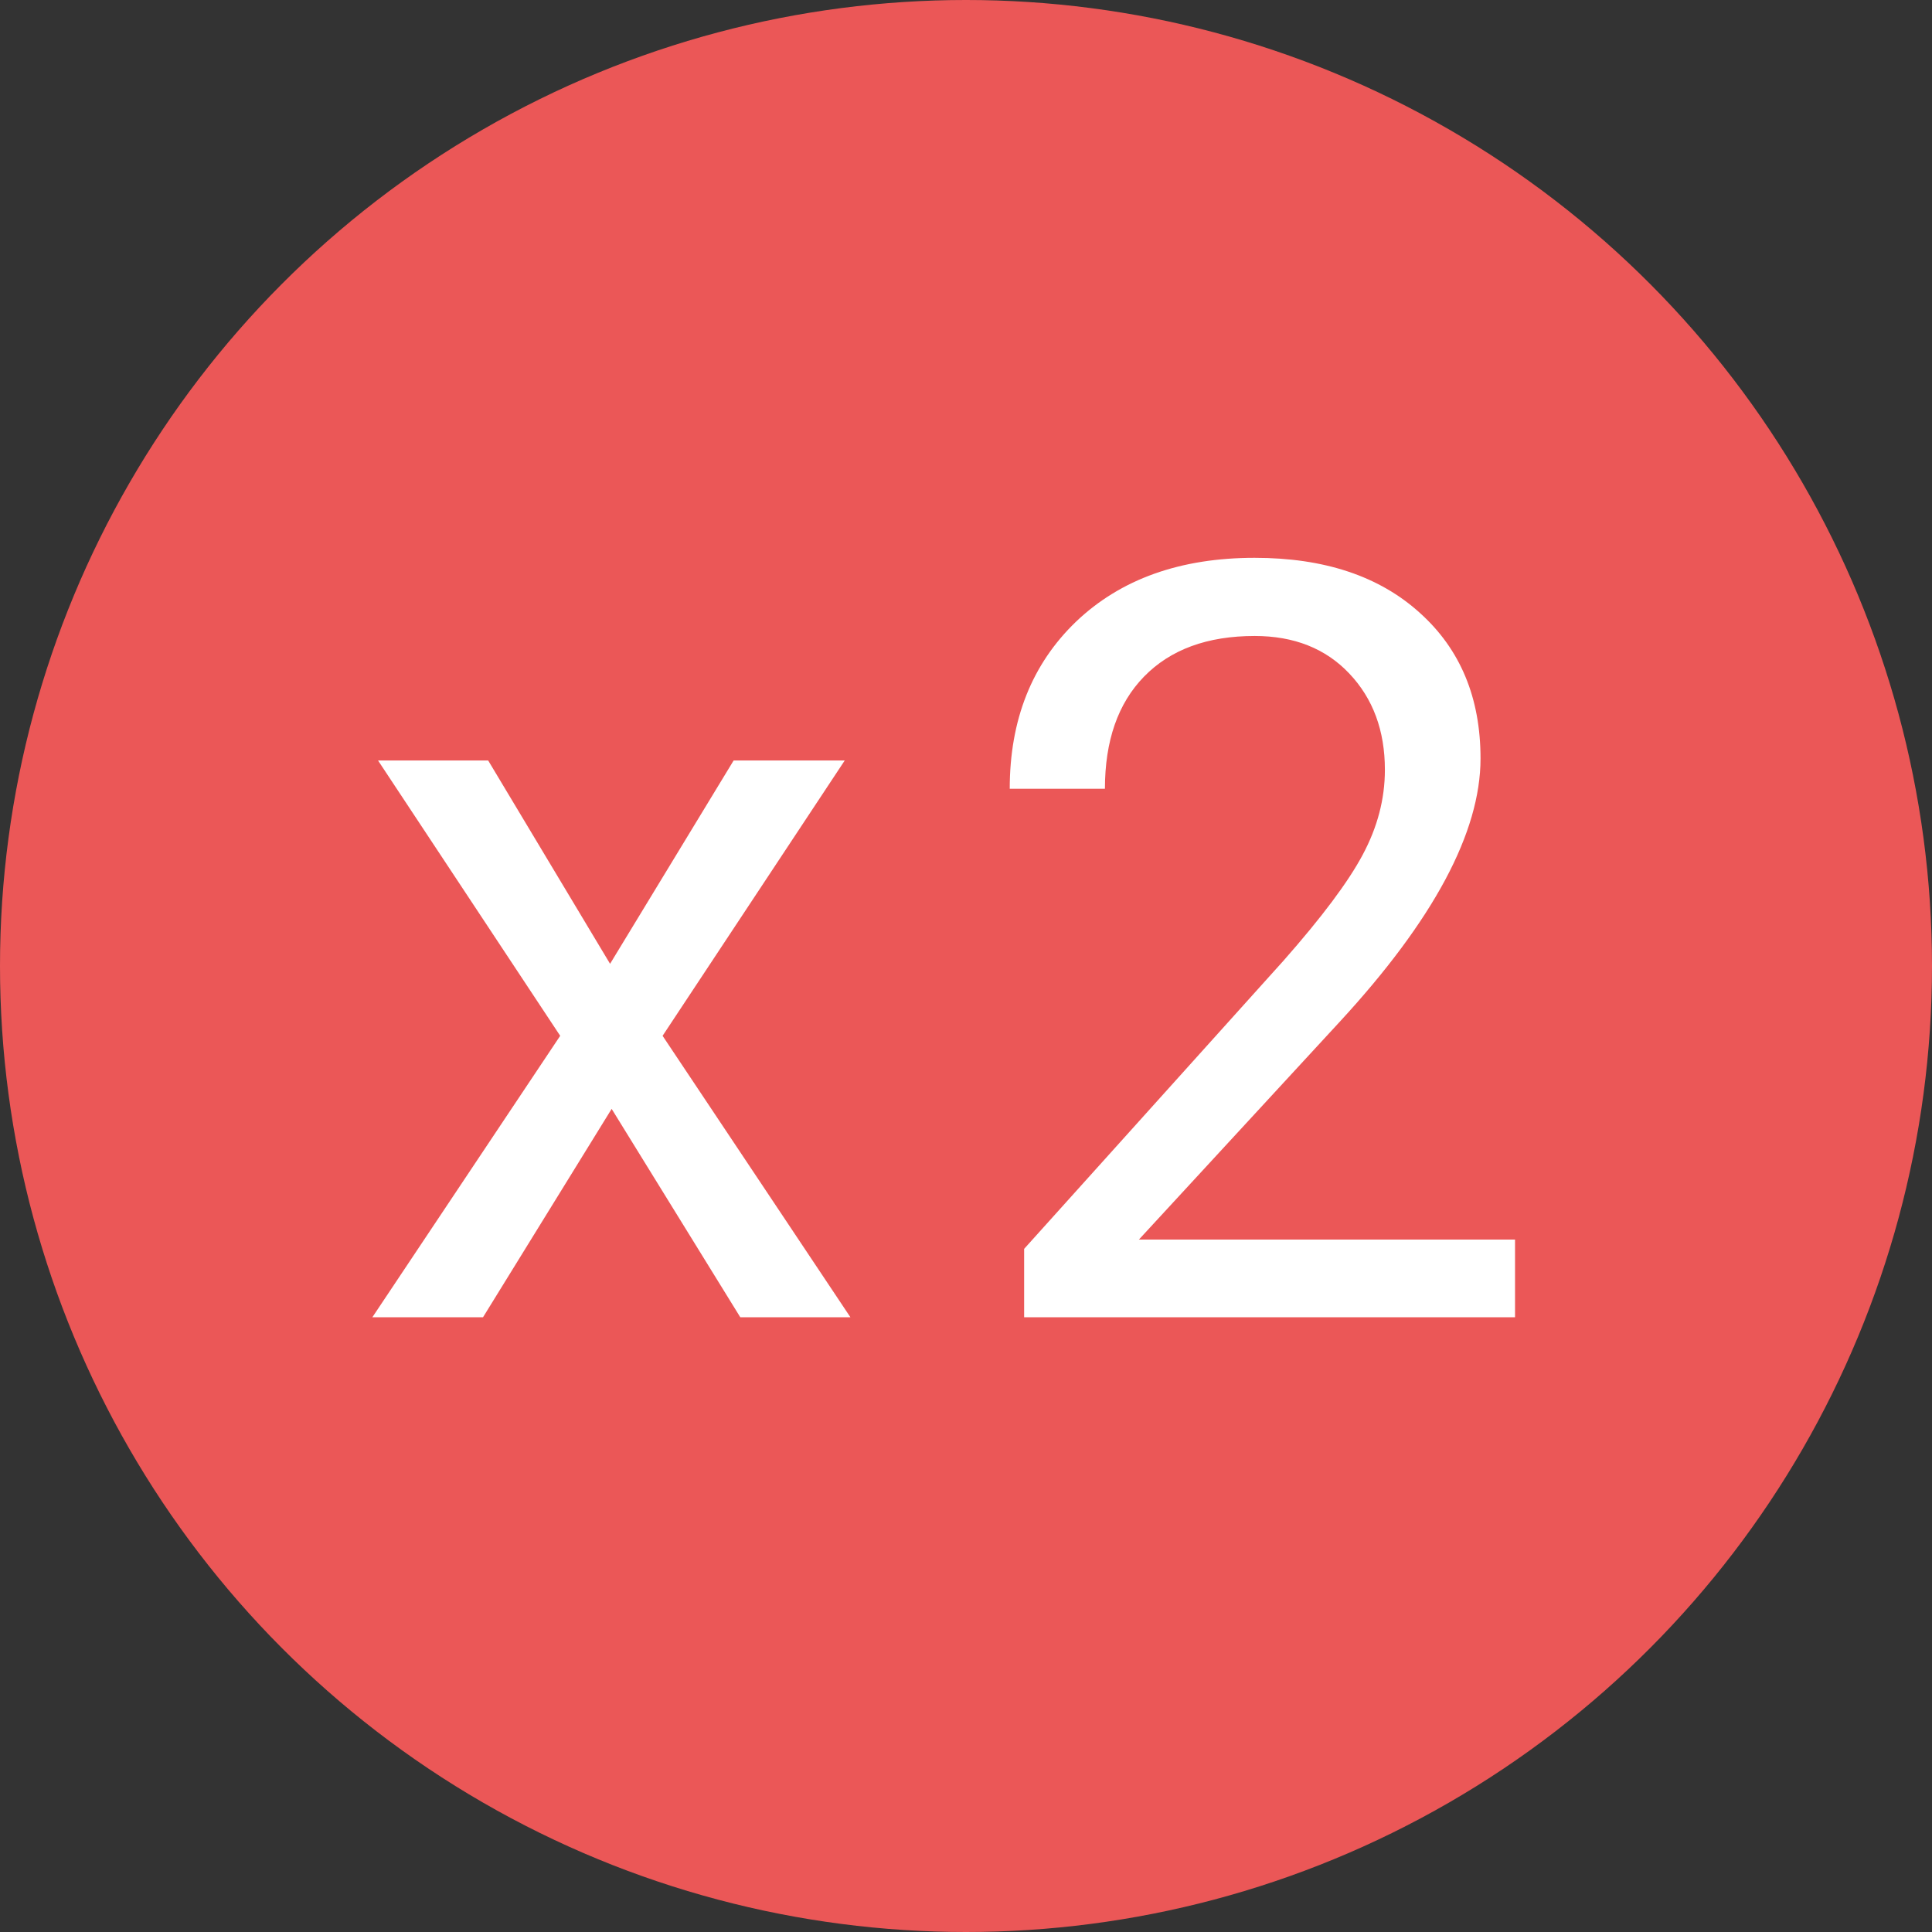 <svg width="22" height="22" viewBox="0 0 22 22" fill="none" xmlns="http://www.w3.org/2000/svg">
<rect x="0" y="0" width="22" height="22" fill="#333333" stroke="none"/>
<circle cx="11" cy="11" r="11" fill="#EB5757"/>
<path d="M6.947 10.975L8.354 8.66H9.619L7.545 11.795L9.684 15H8.43L6.965 12.627L5.5 15H4.24L6.379 11.795L4.305 8.66H5.559L6.947 10.975ZM17.252 15H11.662V14.221L14.615 10.94C15.053 10.443 15.354 10.041 15.518 9.732C15.685 9.42 15.77 9.098 15.77 8.766C15.77 8.32 15.635 7.955 15.365 7.67C15.096 7.385 14.736 7.242 14.287 7.242C13.748 7.242 13.328 7.396 13.027 7.705C12.73 8.01 12.582 8.436 12.582 8.982H11.498C11.498 8.197 11.75 7.562 12.254 7.078C12.762 6.594 13.44 6.352 14.287 6.352C15.08 6.352 15.707 6.561 16.168 6.979C16.629 7.393 16.859 7.945 16.859 8.637C16.859 9.477 16.324 10.477 15.254 11.637L12.969 14.115H17.252V15Z" fill="white"/>
</svg>
